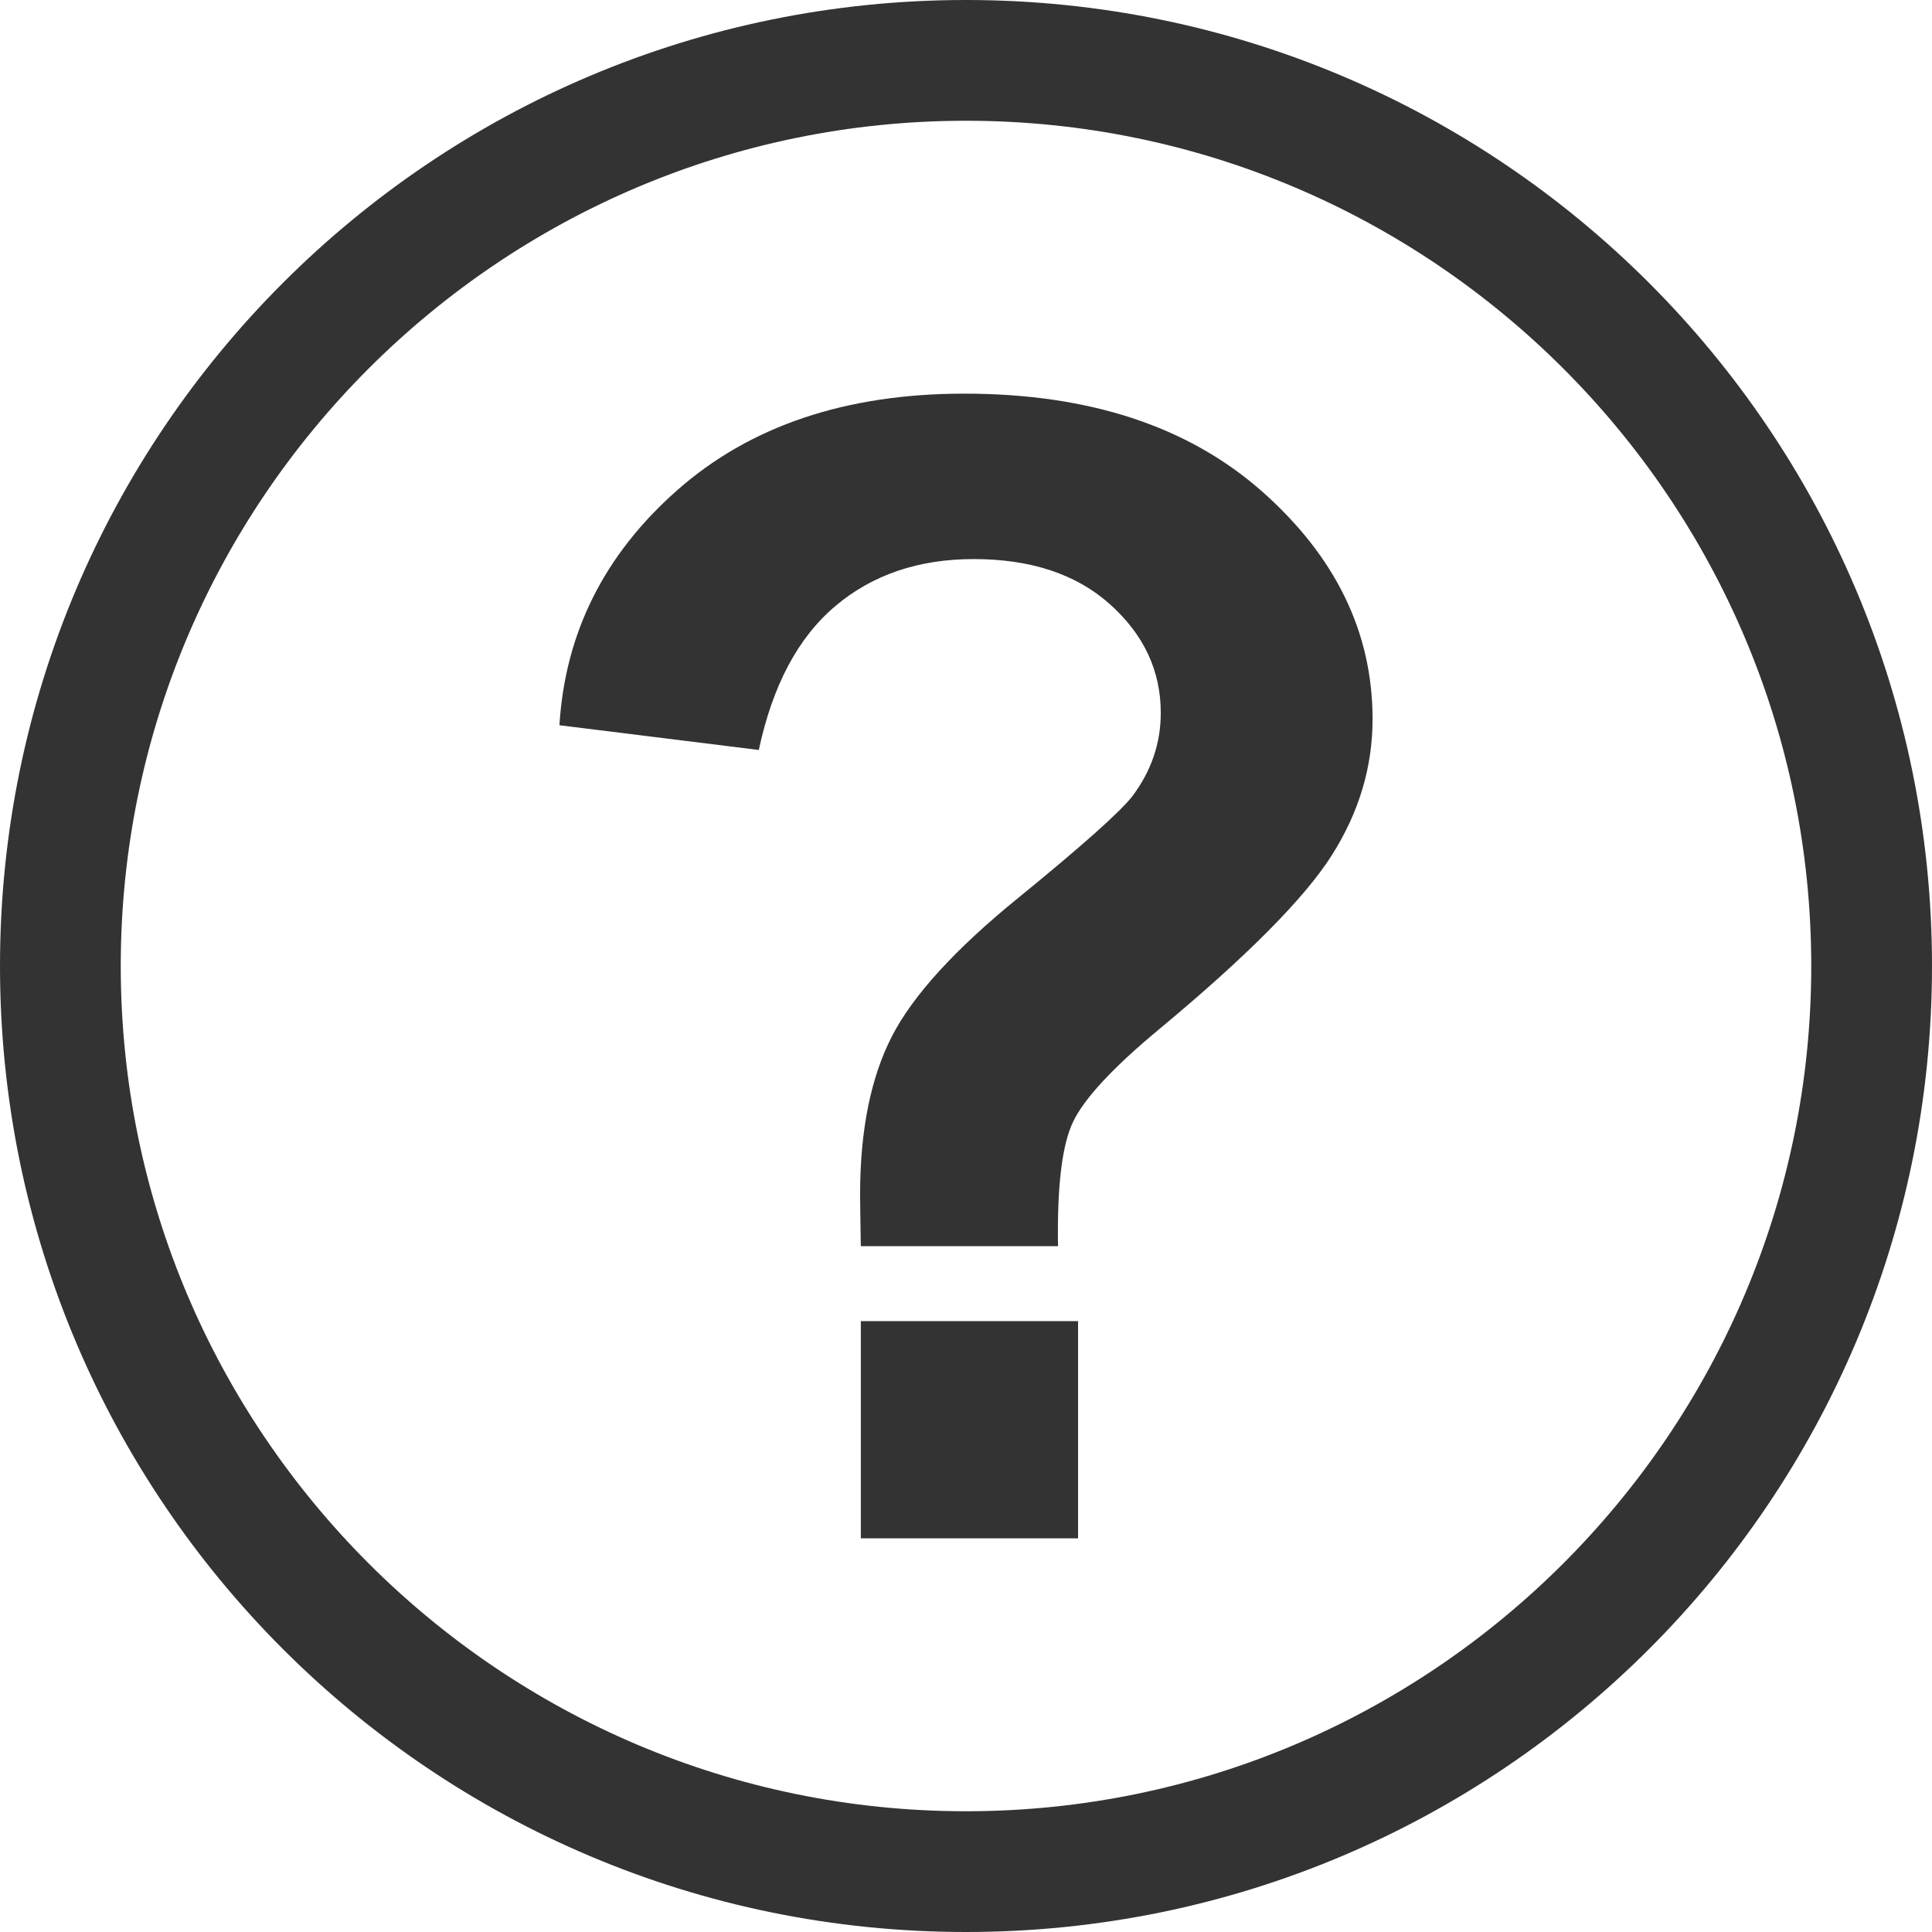 <?xml version="1.0" encoding="utf-8"?>
<!-- Generator: Adobe Illustrator 15.0.0, SVG Export Plug-In . SVG Version: 6.00 Build 0)  -->
<!DOCTYPE svg PUBLIC "-//W3C//DTD SVG 1.1//EN" "http://www.w3.org/Graphics/SVG/1.1/DTD/svg11.dtd">
<svg version="1.1" id="Layer_1" xmlns:x="http://ns.adobe.com/Extensibility/1.0/" xmlns:i="http://ns.adobe.com/AdobeIllustrator/10.0/" xmlns:graph="http://ns.adobe.com/Graphs/1.0/"
	 xmlns="http://www.w3.org/2000/svg" xmlns:xlink="http://www.w3.org/1999/xlink" x="0px" y="0px" width="16px" height="16px"
	 viewBox="0 0 16 16" enable-background="new 0 0 16 16" xml:space="preserve" preserveAspectRatio="none">
	<g>
		<path fill="none" stroke="#333333" d="M-6.457,11.688h-8.199c-1.877,0-3.4,1.6-3.4,3.572v7.855c0,1.974,1.523,3.572,3.4,3.572
			h8.199c1.878,0,3.4-1.599,3.4-3.572v-7.855C-3.057,13.288-4.579,11.688-6.457,11.688z"/>
	</g>
	<path fill="none" stroke="#333333" stroke-miterlimit="10" d="M-5.019,21.741l-2.52-2.552l2.365-2.397
		c0.496-0.503,0.496-1.318,0-1.82c-0.496-0.504-1.301-0.504-1.797,0l-2.365,2.397l-2.52-2.555c-0.496-0.503-1.3-0.503-1.797,0
		c-0.496,0.503-0.496,1.318,0,1.821l2.521,2.554l-2.365,2.396c-0.496,0.503-0.496,1.318,0,1.821
		c0.248,0.252,0.575,0.377,0.898,0.377c0.324,0,0.65-0.125,0.898-0.377l2.363-2.396l2.52,2.553
		c0.248,0.252,0.574,0.378,0.898,0.378s0.65-0.126,0.898-0.378C-4.522,23.061-4.522,22.244-5.019,21.741z"/>
	<path fill="none" stroke="#333333" stroke-miterlimit="10" d="M41.12,47.402H29.134c-0.83,0-1.507,0.688-1.507,1.533v11.932
		c0,0.848,0.677,1.535,1.507,1.535H41.12c0.831,0,1.507-0.688,1.507-1.535V48.936C42.627,48.09,41.951,47.402,41.12,47.402z"/>
	<path fill="none" stroke="#333333" stroke-miterlimit="10" d="M37.752,57.613h-3.478c-0.261,0-0.48-0.289-0.48-0.631V55.5h3.958
		c0.714,0,1.293-0.58,1.293-1.293s-0.579-1.293-1.293-1.293h-3.958V50.9c0-0.715-0.579-1.293-1.292-1.293
		c-0.714,0-1.293,0.578-1.293,1.293v6.082c0,1.773,1.375,3.215,3.065,3.215h3.478c0.714,0,1.293-0.578,1.293-1.293
		C39.045,58.191,38.466,57.613,37.752,57.613z"/>
	<g>
		<g>
			<path fill="#333333" d="M8,1c3.859,0,7,3.14,7,7c0,3.859-3.141,7-7,7c-3.86,0-7-3.141-7-7C1,4.14,4.14,1,8,1 M8,0
				C3.581,0,0,3.581,0,8c0,4.418,3.581,8,8,8c4.418,0,8-3.582,8-8C16,3.581,12.418,0,8,0L8,0z"/>
		</g>
		<g>
			<path fill="#333333" d="M8.762,10.32H7.129c-0.004-0.234-0.006-0.378-0.006-0.429c0-0.53,0.088-0.965,0.262-1.306
				C7.56,8.244,7.91,7.86,8.435,7.434C8.96,7.006,9.273,6.727,9.377,6.595c0.157-0.209,0.236-0.439,0.236-0.691
				c0-0.35-0.141-0.649-0.42-0.899S8.538,4.63,8.063,4.63c-0.456,0-0.839,0.13-1.146,0.39C6.609,5.28,6.398,5.677,6.284,6.211
				L4.633,6.006C4.68,5.241,5.004,4.593,5.608,4.06s1.397-0.8,2.378-0.8c1.033,0,1.854,0.27,2.466,0.81
				c0.61,0.54,0.915,1.168,0.915,1.885c0,0.397-0.112,0.772-0.337,1.127c-0.224,0.354-0.702,0.837-1.437,1.447
				C9.214,8.844,8.979,9.098,8.887,9.29C8.795,9.481,8.754,9.825,8.762,10.32z M7.129,12.74v-1.799h1.799v1.799H7.129z"/>
		</g>
	</g>
</svg>
